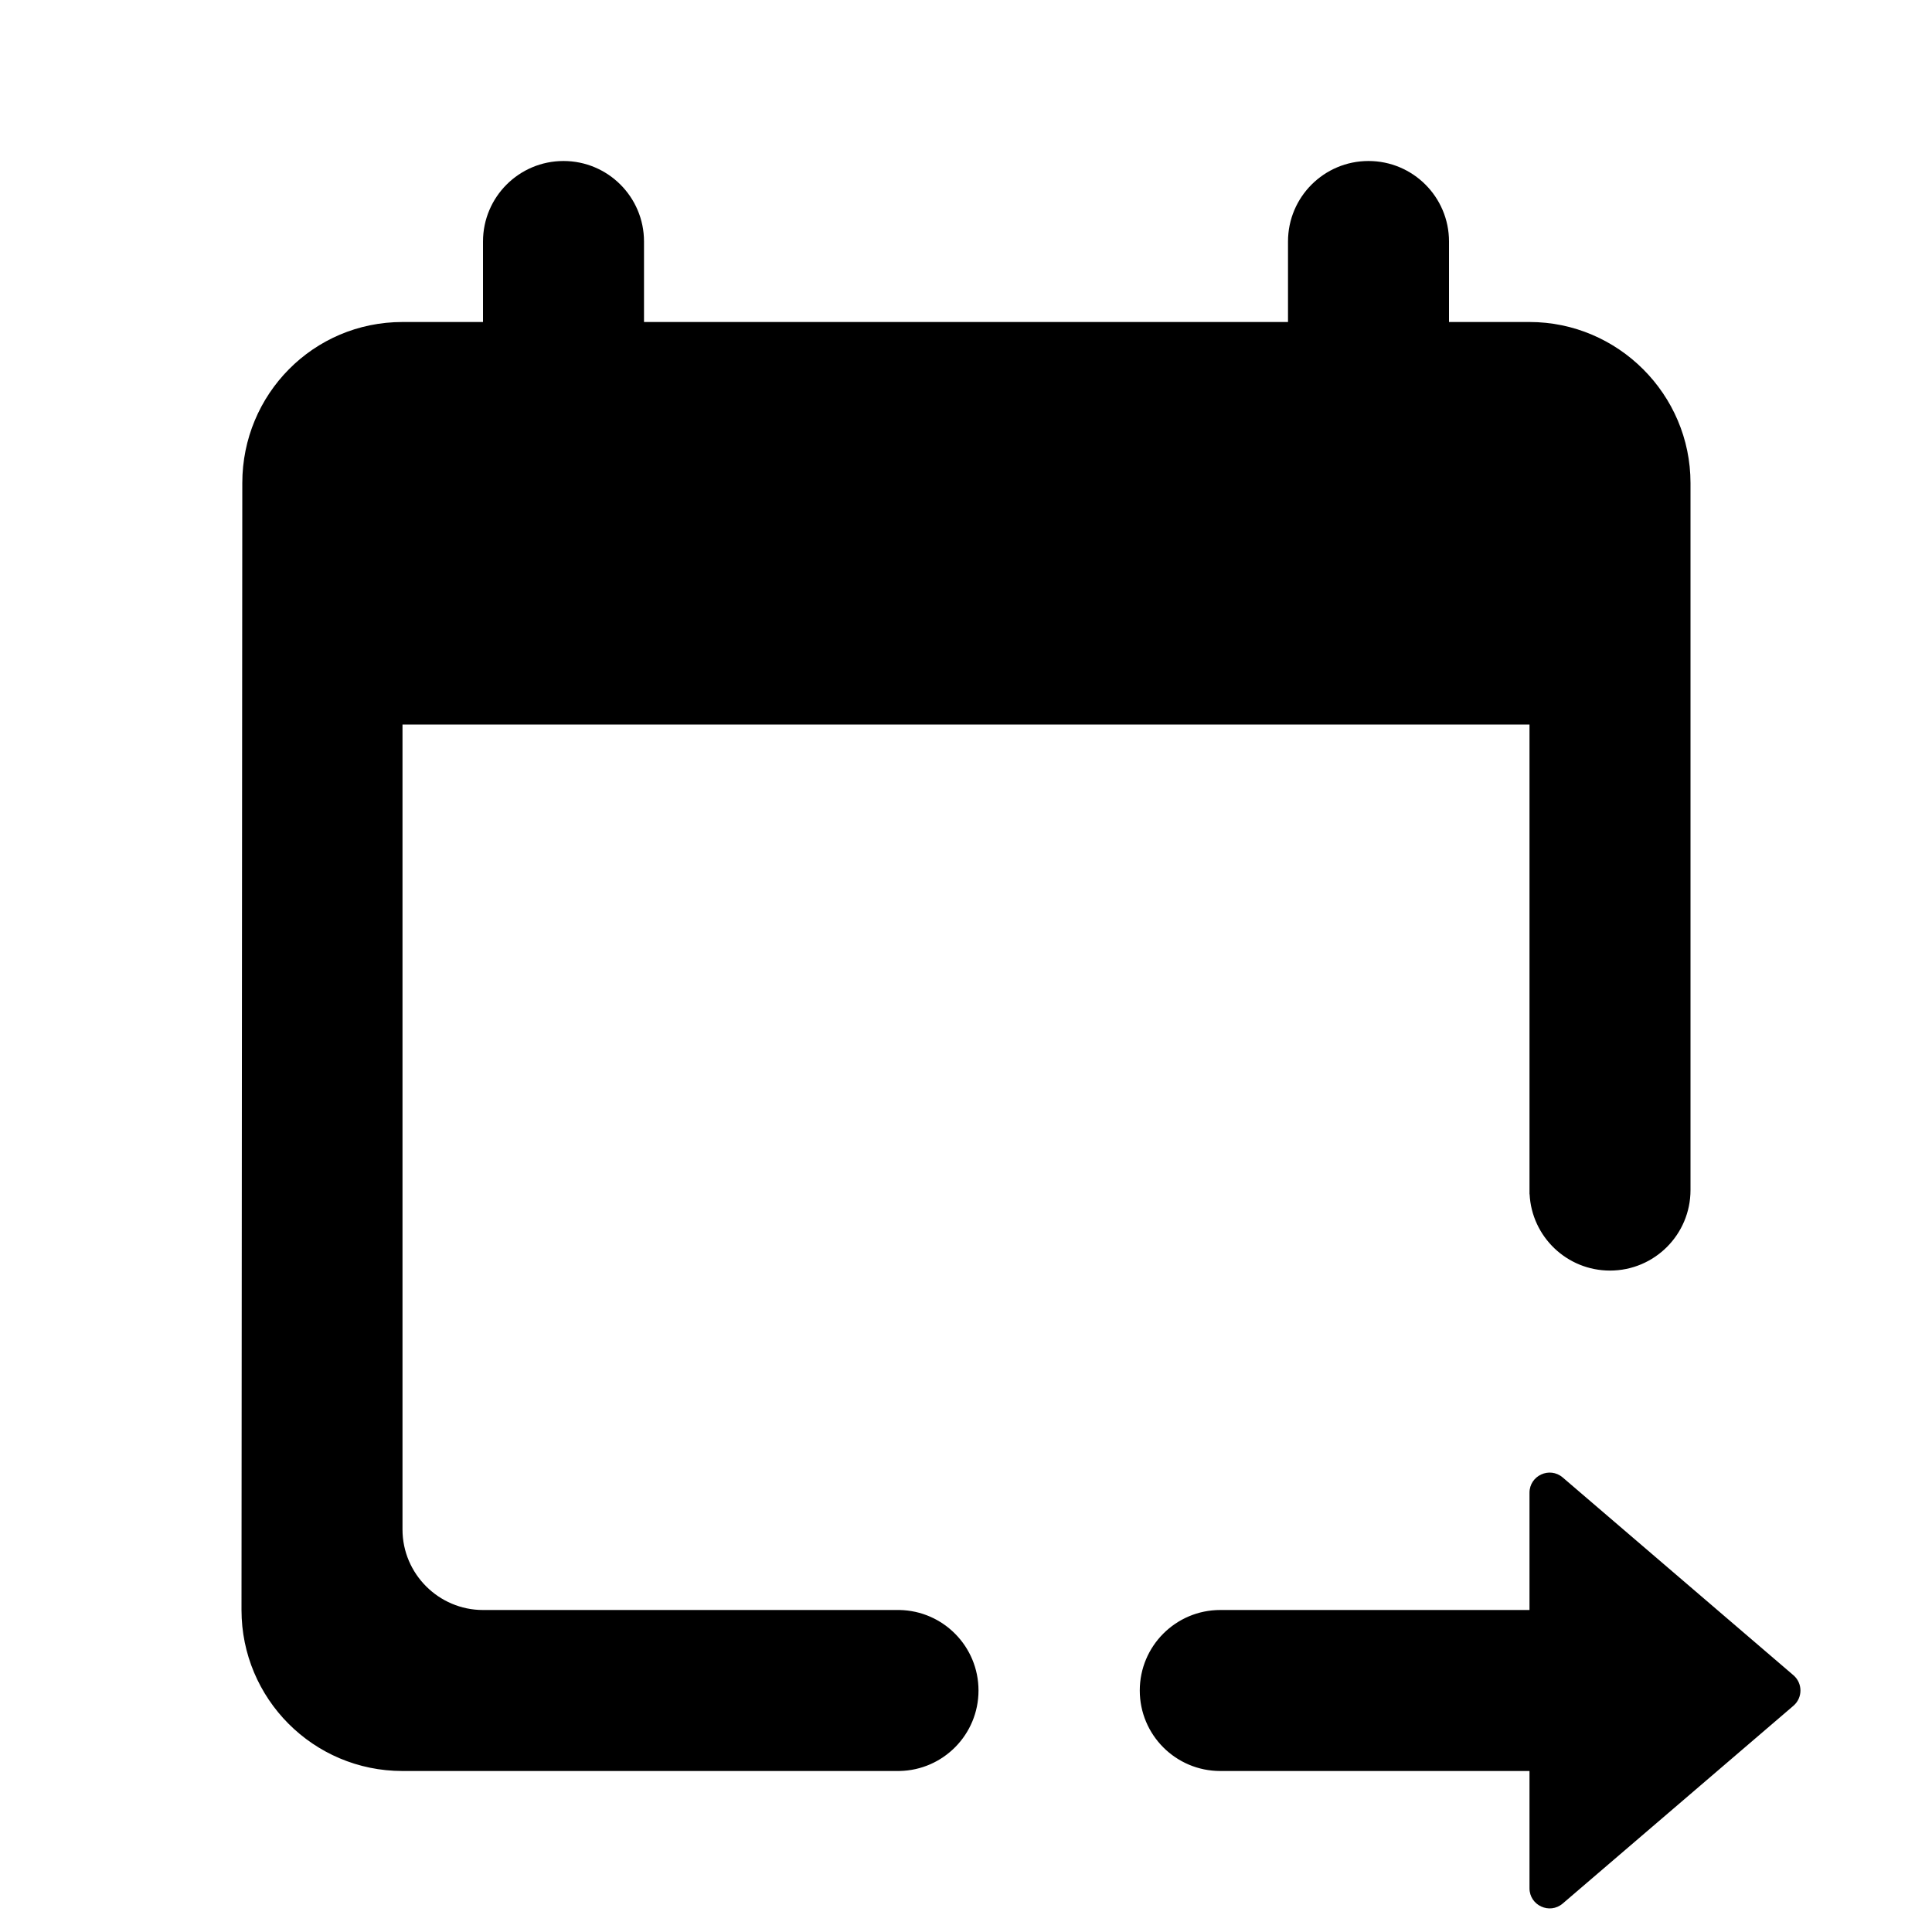 <svg xmlns="http://www.w3.org/2000/svg" width="1200" height="1200" fill="none"><path fill="#000" d="M900 200h50c55 0 100 45 100 100v439.175c0 27.615-22.385 50-50 50-26.755 0-48.605-21.015-49.935-47.445l-.065-.015V450H250v500c0 27.5 22.5 50 50 50h258.695c27.185.5 49.07 22.7 49.07 50 0 27.305-21.89 49.495-49.075 49.99l-.925.01H250c-55.5 0-100-45-100-100l.5-700c0-55 44-100 99.5-100h50v-50c0-27.614 22.386-50 50-50s50 22.386 50 50v50h400v-50c0-27.614 22.385-50 50-50s50 22.386 50 50zM949.995 1172.82V1100h-192.06c-27.615 0-50-22.385-50-50s22.385-50 50-50h192.06v-72.82c0-10.68 12.53-16.445 20.635-9.495l143.295 122.825c5.82 4.99 5.82 13.99 0 18.98L970.63 1182.315c-8.105 6.95-20.635 1.185-20.635-9.495"/></svg>